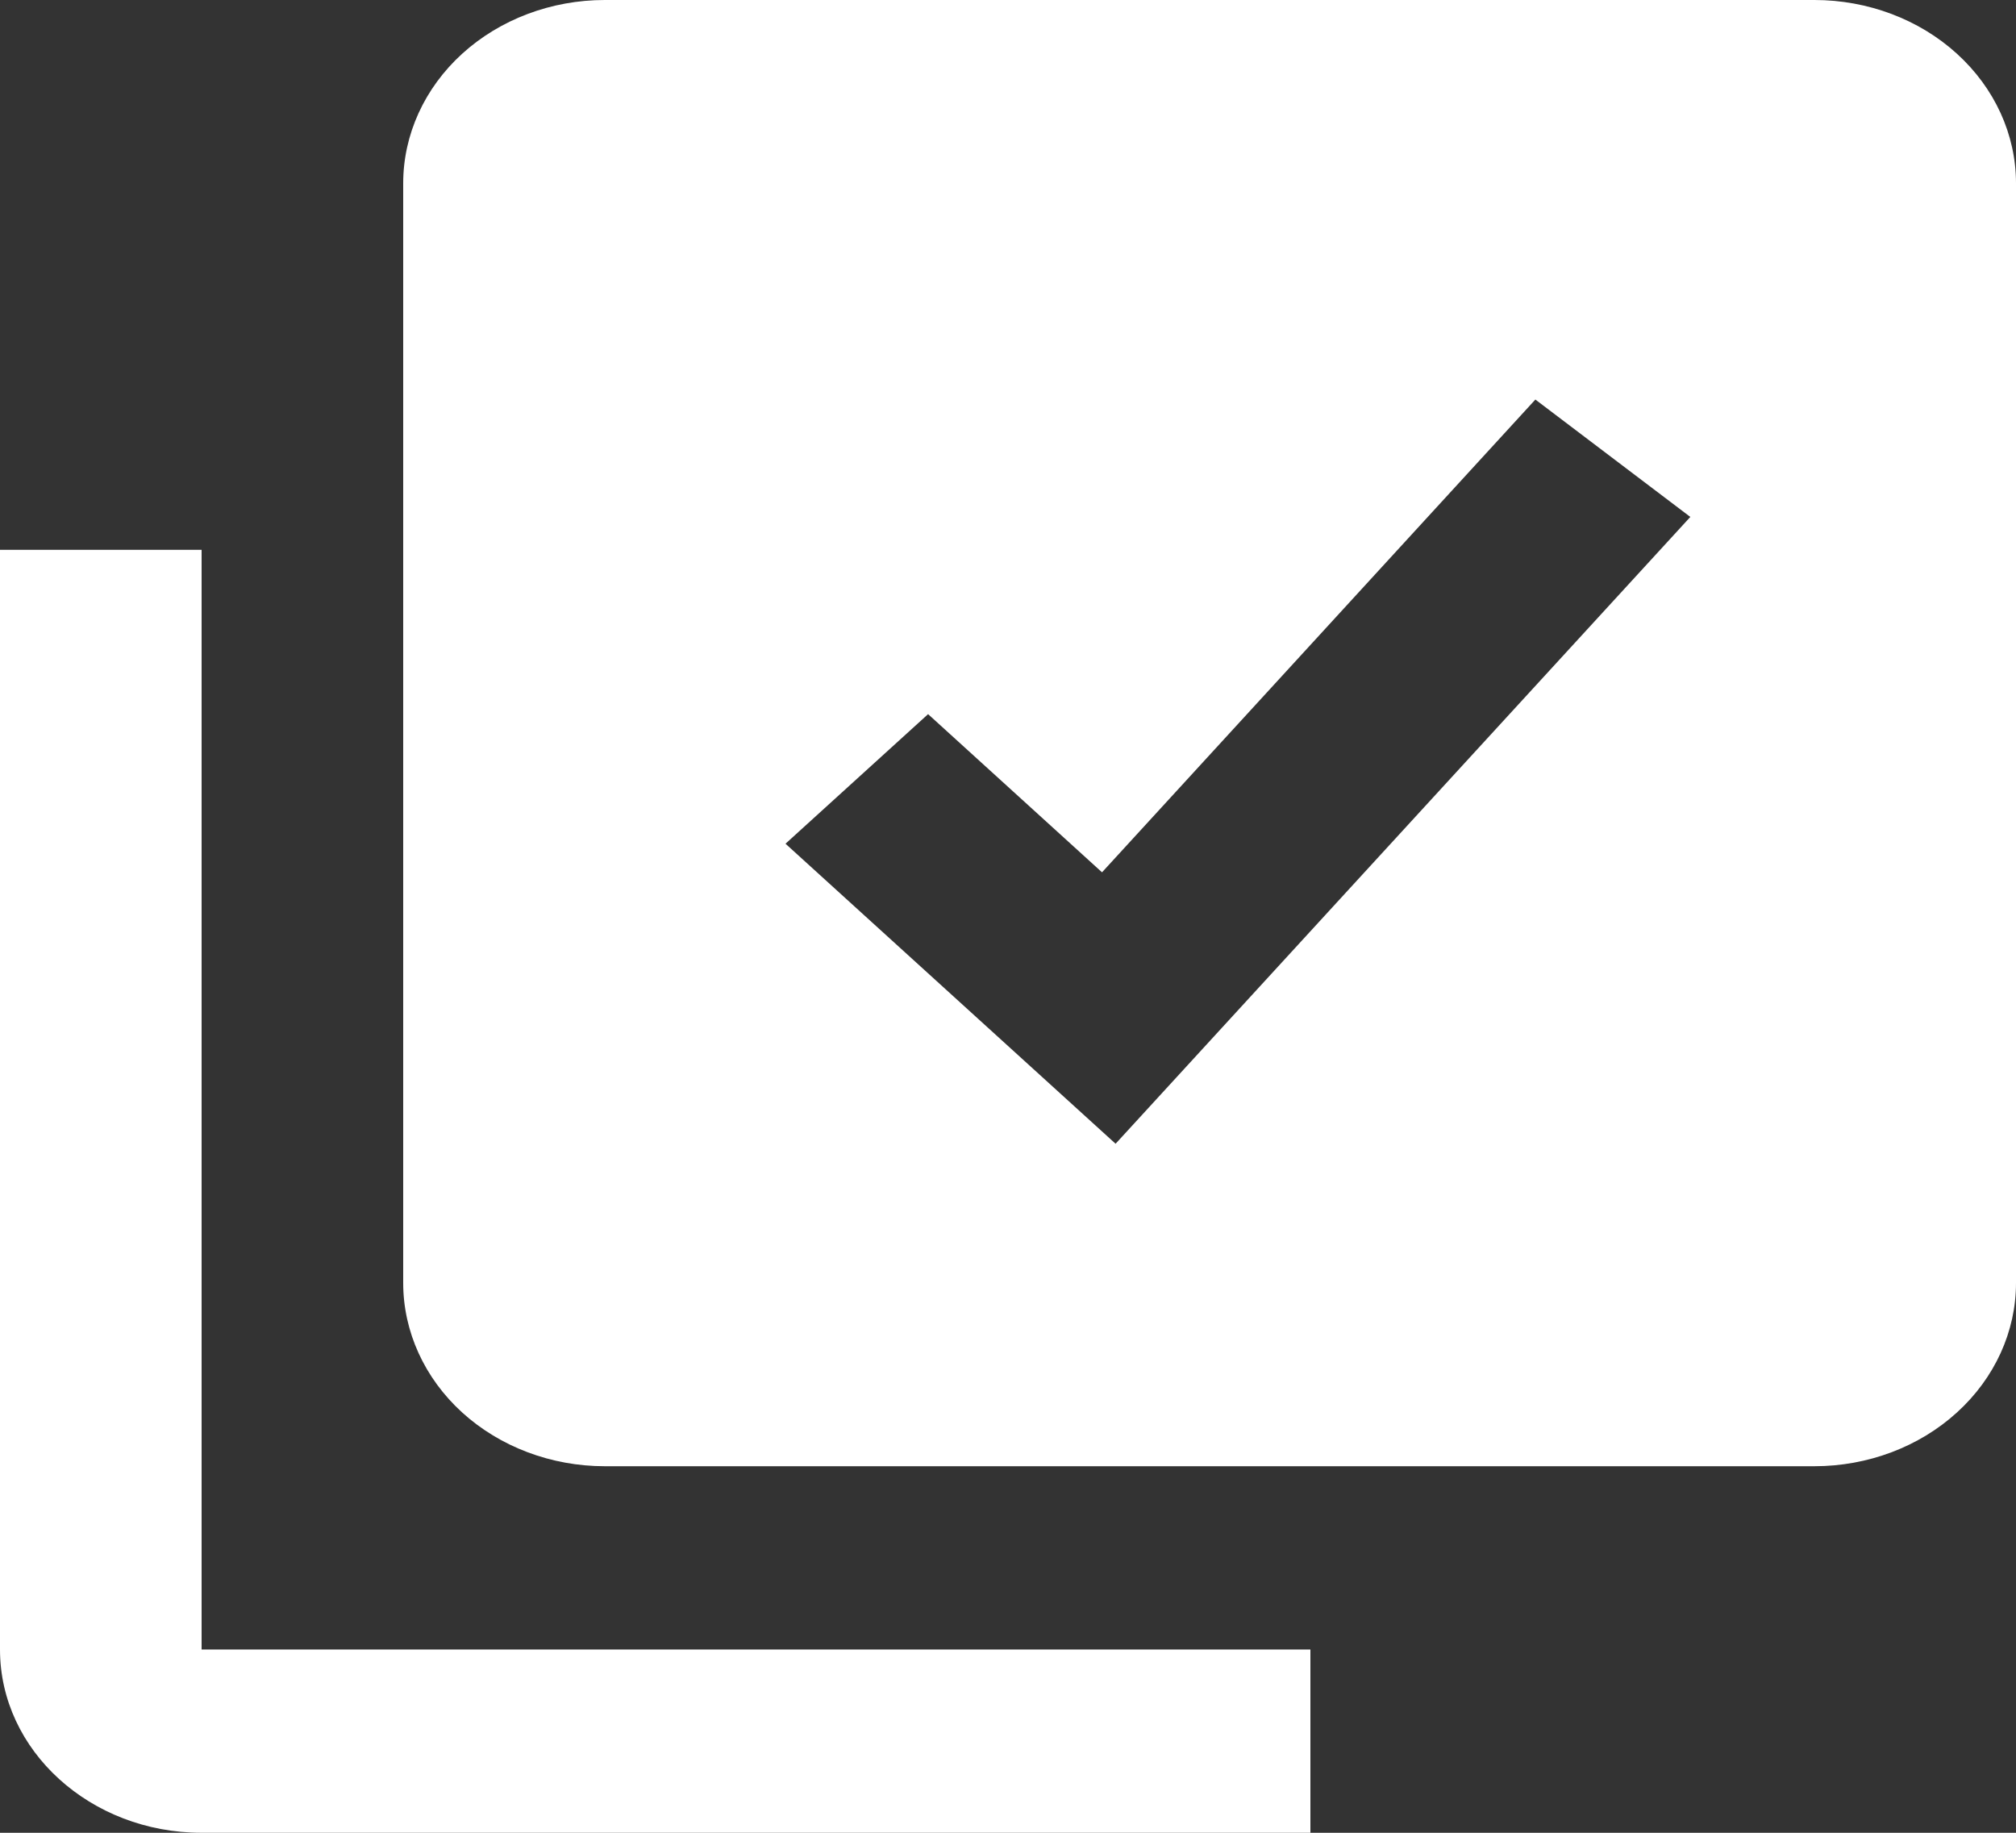 <svg width="22" height="20" viewBox="0 0 22 20" fill="none" xmlns="http://www.w3.org/2000/svg">
<rect x="0" y="0" width="22" height="20" fill="#333333" stroke="none"/>
<path d="M19.8 0H6.6C6.016 0 5.457 0.211 5.044 0.586C4.632 0.961 4.4 1.47 4.4 2V14C4.4 14.53 4.632 15.039 5.044 15.414C5.457 15.789 6.016 16 6.6 16H19.8C20.383 16 20.943 15.789 21.355 15.414C21.768 15.039 22 14.53 22 14V2C22 1.47 21.768 0.961 21.355 0.586C20.943 0.211 20.383 0 19.8 0ZM12.174 12.481L8.572 9.207L10.128 7.793L12.026 9.519L16.755 4.36L18.446 5.641L12.174 12.481Z" fill="white"/>
<path d="M2.2 20H14.3V18H2.2V6H0V18C0 19.103 0.987 20 2.2 20Z" fill="white"/>
</svg>
